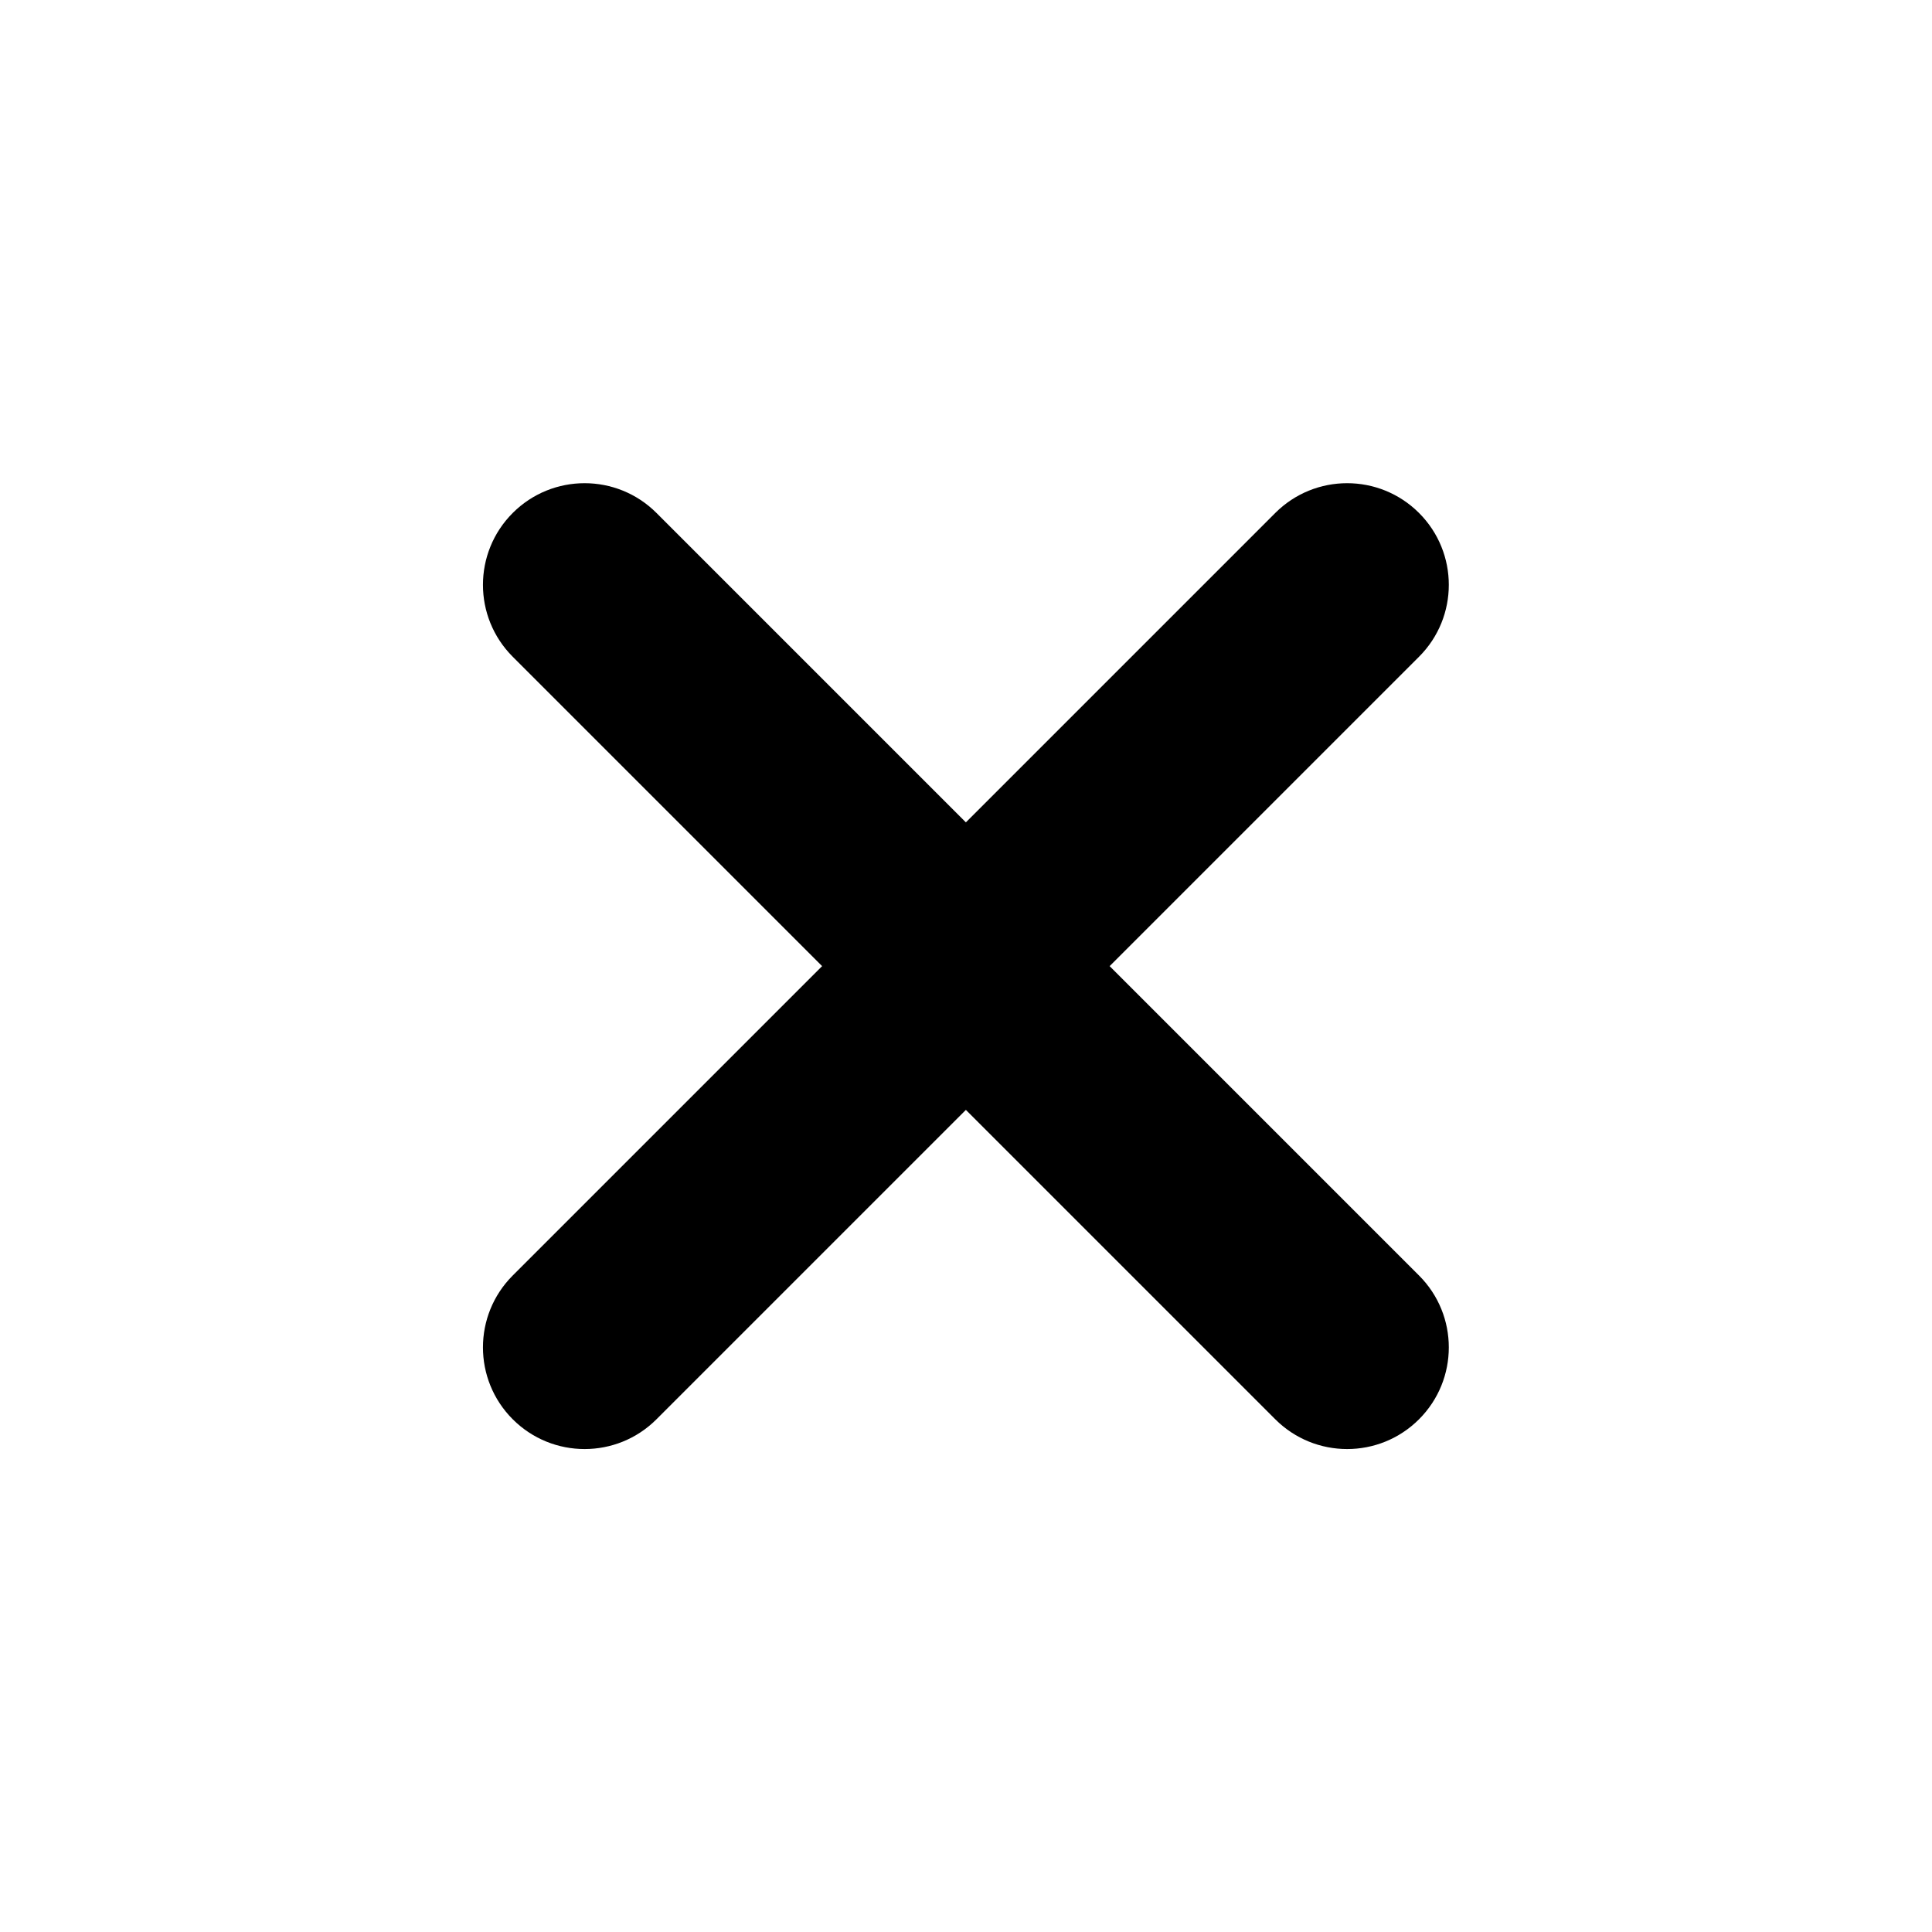 <?xml version="1.0" encoding="UTF-8" standalone="no"?>
<svg
   xmlns:dc="http://purl.org/dc/elements/1.1/"
   xmlns:cc="http://creativecommons.org/ns#"
   xmlns:rdf="http://www.w3.org/1999/02/22-rdf-syntax-ns#"
   xmlns:svg="http://www.w3.org/2000/svg"
   xmlns="http://www.w3.org/2000/svg"
   xmlns:sodipodi="http://sodipodi.sourceforge.net/DTD/sodipodi-0.dtd"
   xmlns:inkscape="http://www.inkscape.org/namespaces/inkscape"
   viewBox="0 0 16 16"
   id="svg3255"
   version="1.1"
   inkscape:version="0.92.1 r15371"
   sodipodi:docname="application-exit-symbolic.svg">
  <sodipodi:namedview
     pagecolor="#ffffff"
     bordercolor="#666666"
     borderopacity="1"
     objecttolerance="10"
     gridtolerance="10"
     guidetolerance="10"
     inkscape:pageopacity="0"
     inkscape:pageshadow="2"
     inkscape:window-width="1366"
     inkscape:window-height="724"
     id="namedview3261"
     showgrid="false"
     inkscape:zoom="2"
     inkscape:cx="-23.127798"
     inkscape:cy="-44.374856"
     inkscape:current-layer="svg3255"
     inkscape:snap-bbox="true"
     inkscape:bbox-paths="true"
     inkscape:bbox-nodes="true"
     inkscape:snap-bbox-edge-midpoints="true"
     inkscape:snap-bbox-midpoints="true"
     inkscape:object-paths="true"
     inkscape:snap-smooth-nodes="true"
     inkscape:snap-midpoints="true"
     inkscape:snap-page="true"
     inkscape:window-x="0"
     inkscape:window-y="22"
     inkscape:window-maximized="1" />
  <defs
     id="defs3051">
    <style
       type="text/css"
       id="current-color-scheme">
      .ColorScheme-Text {
        color:#bebebe;
      }
      </style>
  </defs>
  <g
     transform="matrix(0.421,0,0,-0.421,1.263,14.737)"
     inkscape:label="IconMaskClose"
     id="g16">
    <g
       id="g18" />
    <g
       id="g20">
      <path
         inkscape:connector-curvature="0"
         id="path22"
         style="fill:#000000;fill-opacity:1;fill-rule:nonzero;stroke:none"
         d="M 7.086,9.914 22.086,24.914 c 0.781,0.781 2.047,0.781 2.828,0 0.781,-0.781 0.781,-2.047 0,-2.828 L 9.914,7.086 c -0.781,-0.781 -2.047,-0.781 -2.828,0 -0.781,0.781 -0.781,2.047 0,2.828 z" />
      <path
         inkscape:connector-curvature="0"
         id="path24"
         style="fill:#000000;fill-opacity:1;fill-rule:nonzero;stroke:none"
         d="M 9.914,24.914 24.914,9.914 c 0.781,-0.781 0.781,-2.047 0,-2.828 -0.781,-0.781 -2.047,-0.781 -2.828,0 L 7.086,22.086 c -0.781,0.781 -0.781,2.047 0,2.828 0.781,0.781 2.047,0.781 2.828,0 z" />
    </g>
  </g>
</svg>
